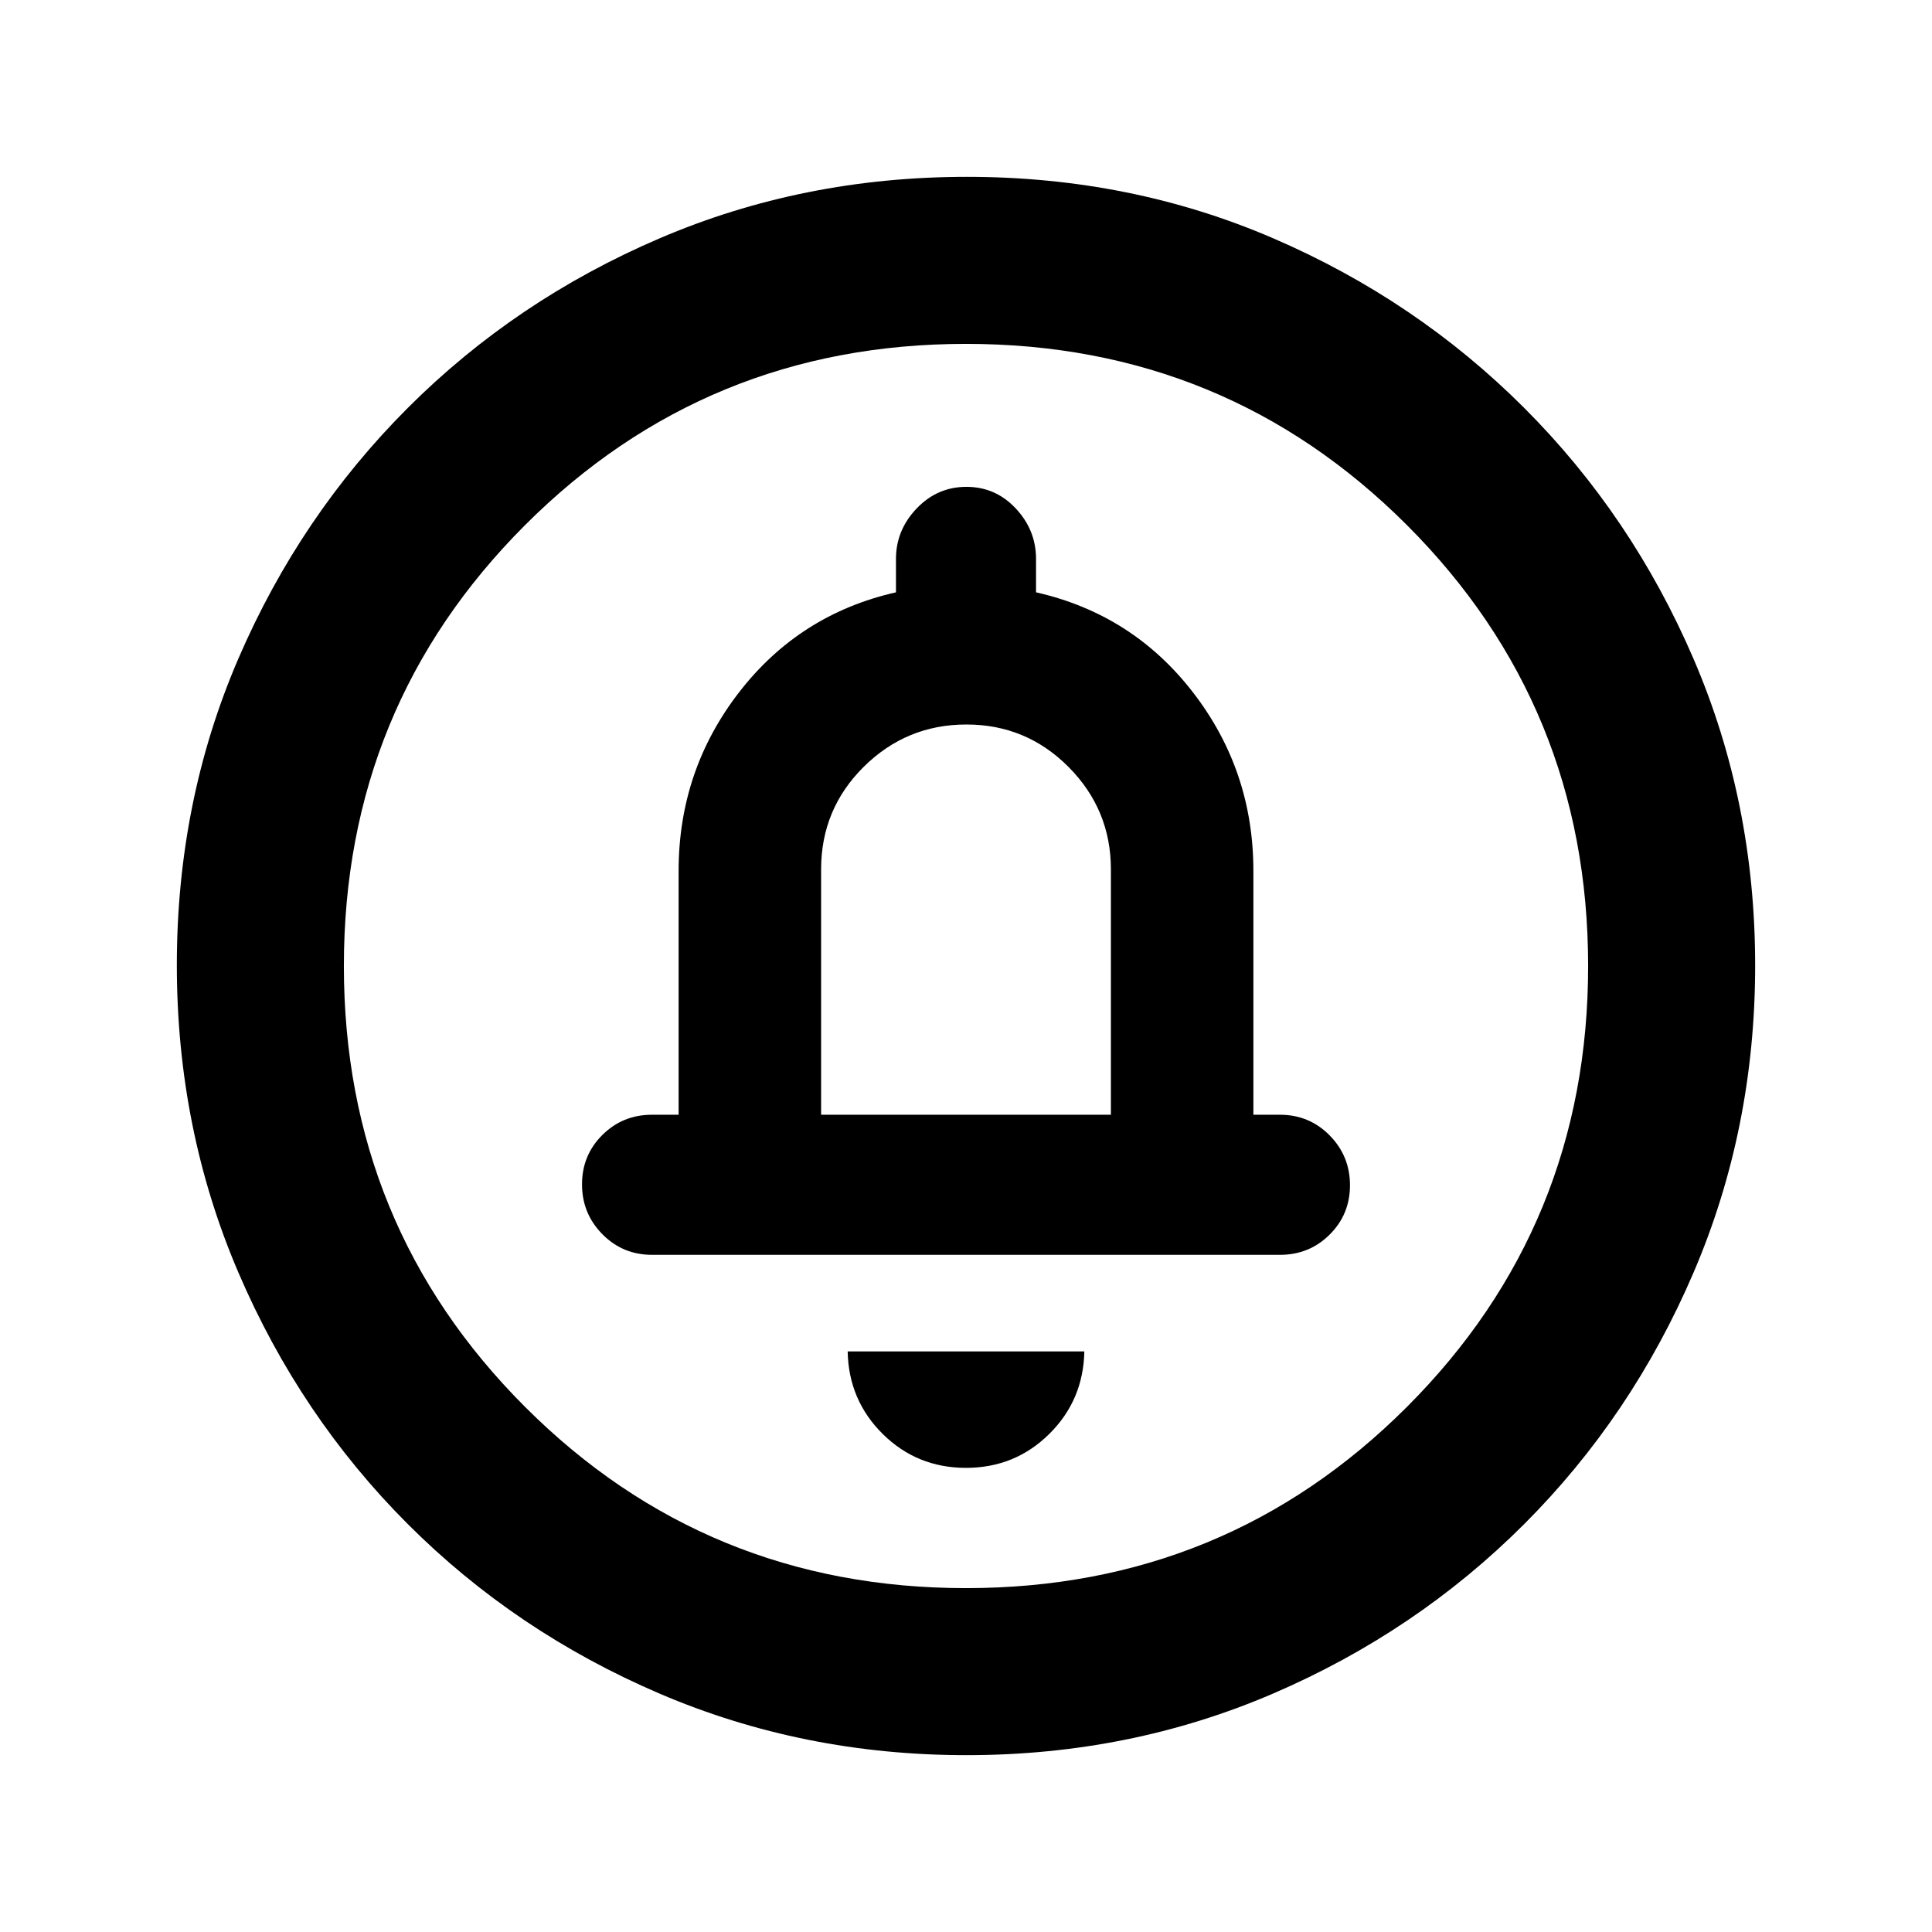 <svg xmlns="http://www.w3.org/2000/svg" height="20" viewBox="0 -960 960 960" width="20"><path d="M479.99-230.63q24.29 0 41.31-16.78 17.03-16.79 17.5-41.07H421.2q.47 24.28 17.48 41.07 17.01 16.78 41.31 16.78ZM408-406.09V-528q0-30 21.21-51t51-21Q510-600 531-578.85T552-528v121.91H408Zm72.28 318.22q-81.19 0-152.62-30.62-71.44-30.62-125-84.17-53.55-53.56-84.17-124.95Q87.87-399 87.87-480.46q0-81.45 30.62-152.38 30.62-70.94 84.17-124.5 53.56-53.55 124.95-84.17 71.39-30.62 152.85-30.62 81.45 0 152.38 30.62 70.94 30.62 124.5 84.17 53.55 53.56 84.17 124.72 30.62 71.16 30.62 152.34 0 81.19-30.62 152.62-30.62 71.44-84.17 125-53.56 53.55-124.72 84.17-71.16 30.62-152.34 30.62Zm-.28-83q129.04 0 219.09-90.04 90.04-90.05 90.04-219.09 0-129.04-90.04-219.09-90.05-90.04-219.09-90.04-129.04 0-219.09 90.04-90.04 90.05-90.04 219.09 0 129.04 90.04 219.09 90.05 90.04 219.09 90.04ZM480-480ZM324-336.48h312q14.58 0 24.69-10.05 10.11-10.05 10.11-24.54 0-14.5-10.11-24.76-10.11-10.26-24.69-10.26h-13.2v-121.19q0-49.82-30-88.67t-78-49.73v-16.6q0-14.29-10.05-25.05-10.05-10.76-24.54-10.76-14.49 0-24.75 10.76t-10.26 25.05v16.6q-48 10.88-78 49.73-30 38.85-30 88.67v121.19H324q-14.58 0-24.69 10.05-10.11 10.05-10.11 24.55 0 14.49 10.11 24.75T324-336.48Z"/></svg>